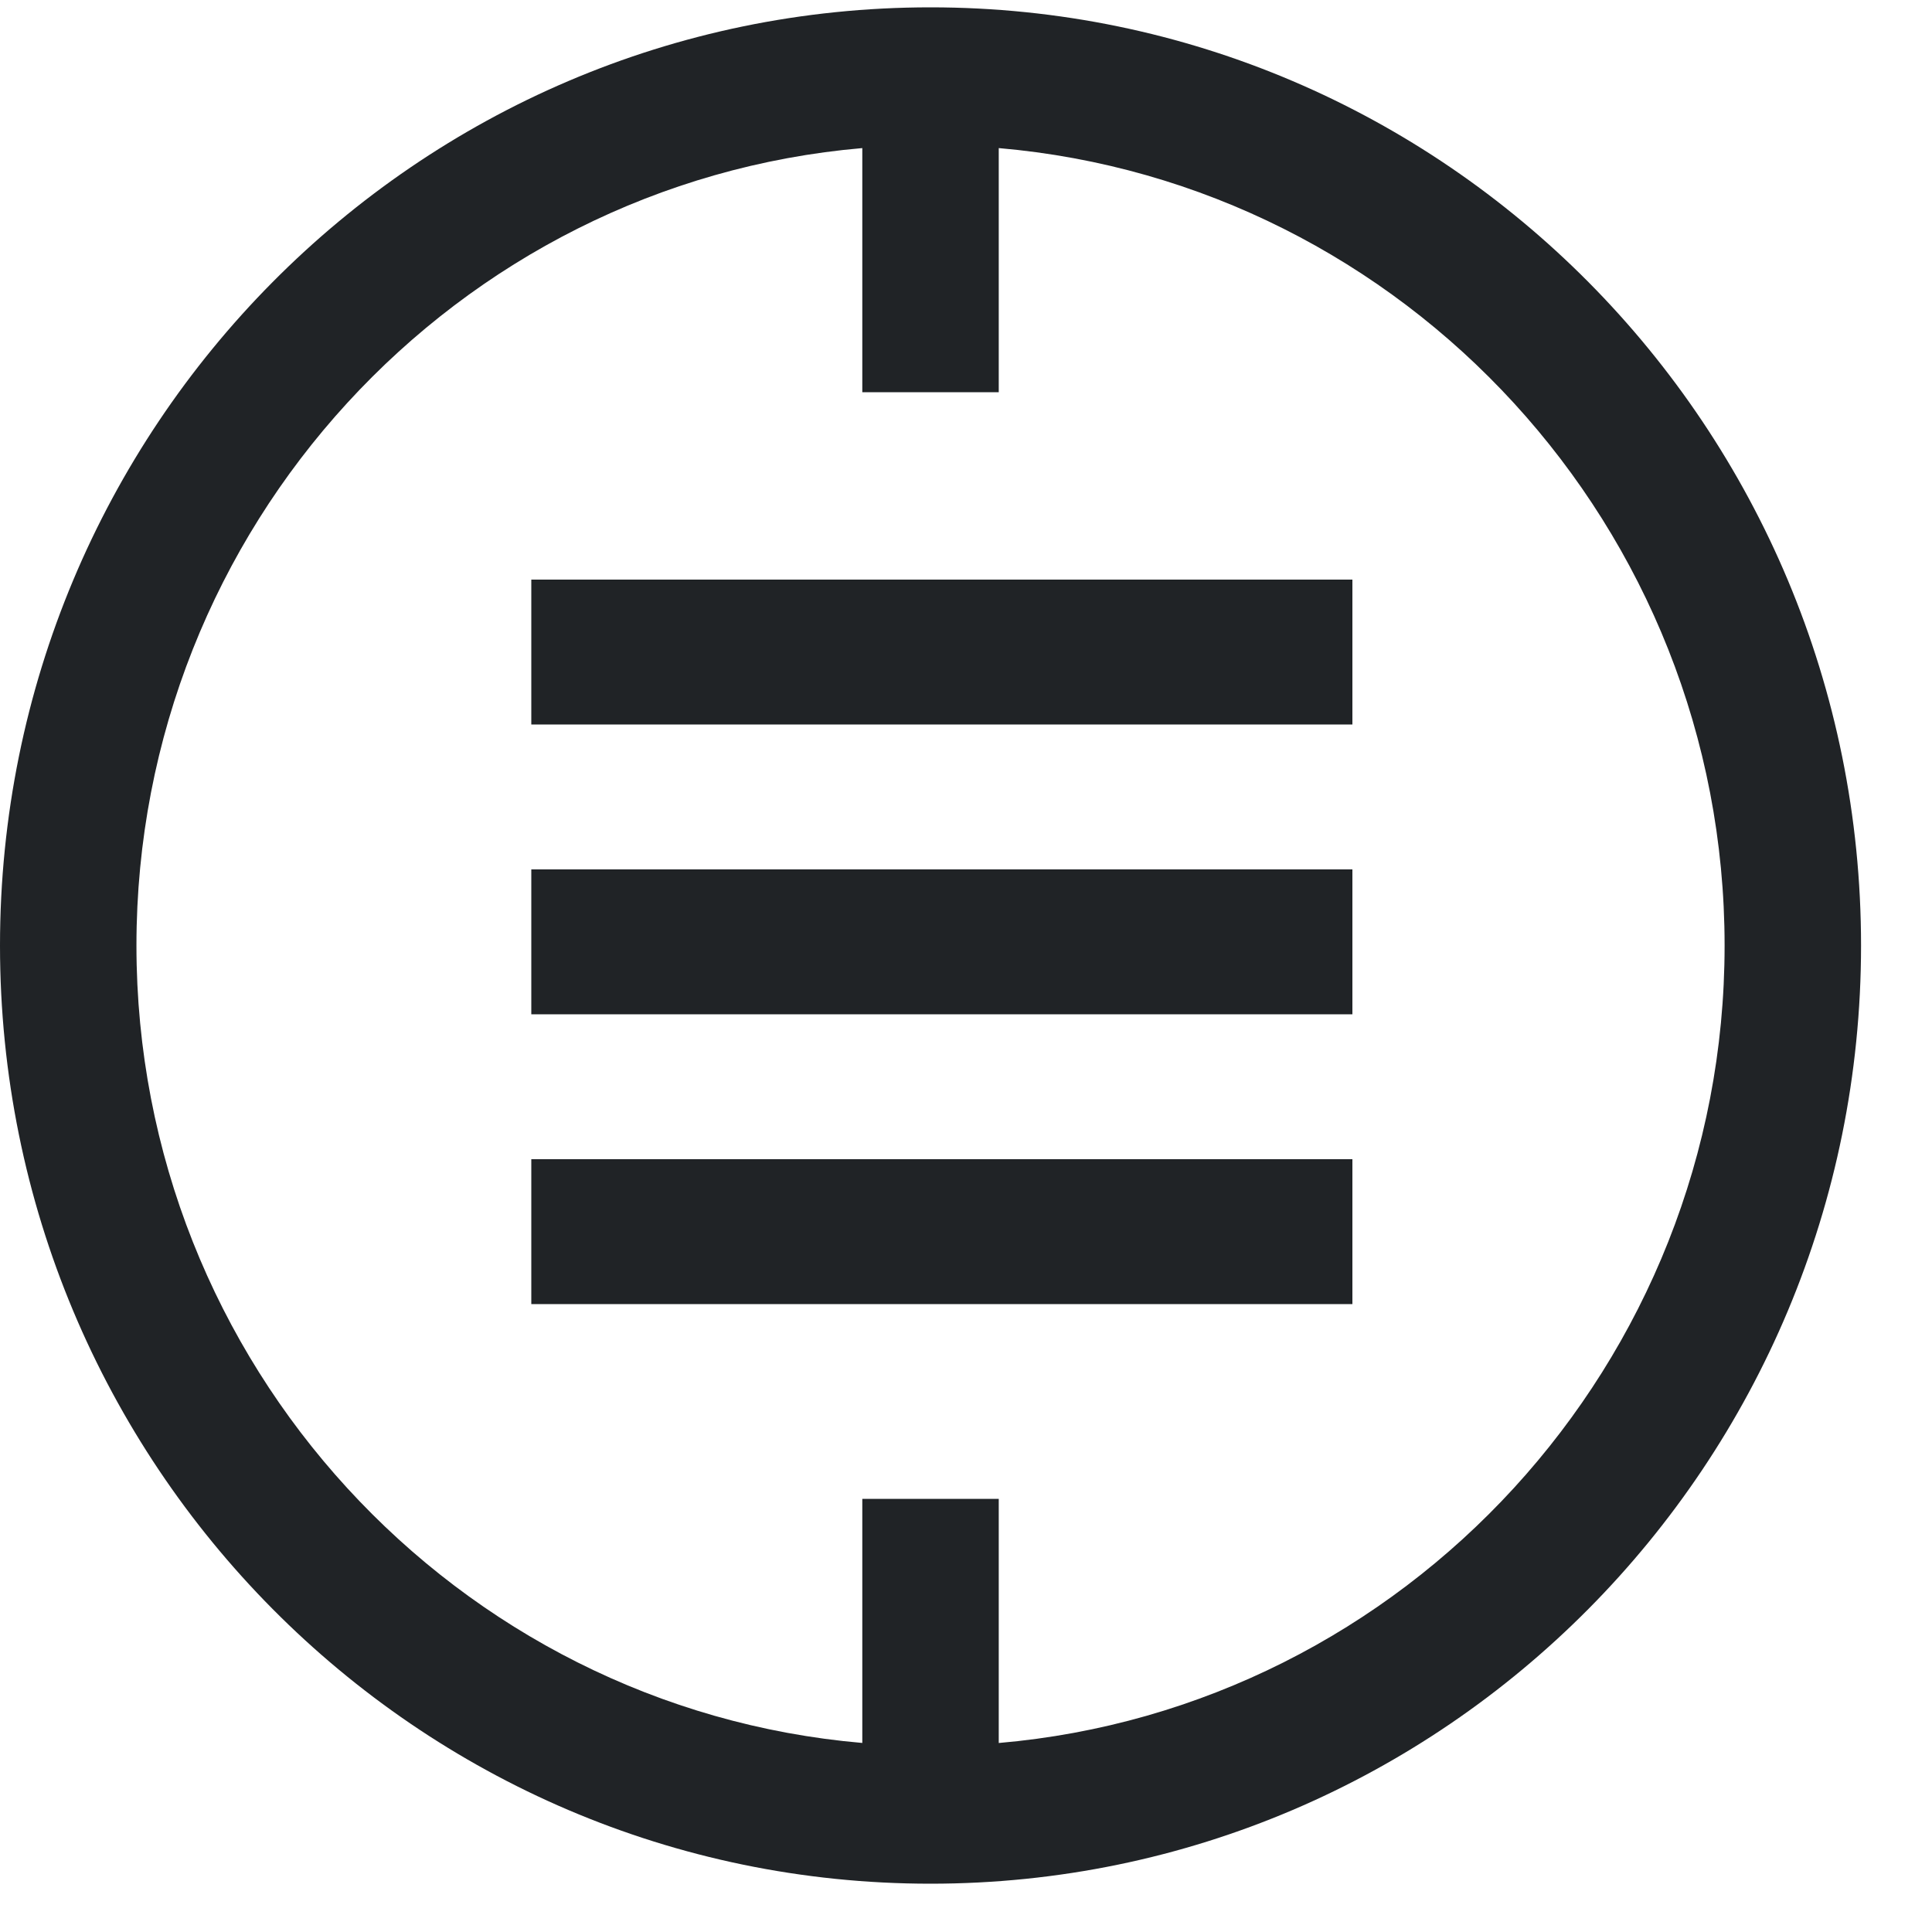 <svg width="40" height="40" viewBox="0 0 40 40" xmlns="http://www.w3.org/2000/svg" xmlns:xlink="http://www.w3.org/1999/xlink">
  <title>Page 1</title>
  <defs>
    <path id="a" d="M0 39h184.965V.152H0z" />
  </defs>
  <g fill="none" fill-rule="evenodd">
    <path fill="#202326" d="M11 15h17v-3H11zm0 6h17v-3H11zm0 6h17v-3H11z" />
    <path fill="#202326" d="M20.678 36.087c8.406-.726 15.028-7.851 15.028-16.51 0-8.66-6.622-15.786-15.028-16.511V8.12h-2.825V3.066c-8.406.725-15.028 7.85-15.028 16.51 0 8.66 6.622 15.785 15.028 16.51v-5.054h2.825v5.055zM19.265.152c10.64 0 19.266 8.697 19.266 19.424C38.53 30.304 29.905 39 19.265 39 8.625 39 0 30.304 0 19.576 0 8.85 8.625.152 19.265.152zm43.535 24.2c0 2.005-1.611 3.056-4.263 3.056h-6.442v-6.112h6.158c3.062 0 4.547 1.114 4.547 2.992v.064zm-.506-5.062c1.642-.86 3.158-2.293 3.158-4.967v-.063c0-1.497-.505-2.707-1.484-3.694-1.263-1.273-3.252-1.974-5.778-1.974h-9.916v3.47h9.41c2.494 0 3.884 1.083 3.884 2.834v.064c0 2.037-1.674 3.024-4.168 3.024h-9.126v12.894h10.231c4.926 0 8.179-2.133 8.179-6.112v-.064c0-3.024-1.8-4.521-4.39-5.412zM95.662 8.593h3.6L111.103 24V8.593h3.822v22.285h-3.253L99.483 15.024v15.854h-3.82zm24.591 0h3.885v11.206l10.515-11.206h4.768l-9.19 9.582 9.6 12.703h-4.705L127.58 20.85l-3.441 3.566v6.462h-3.885zm52.081 10.951l-7.736-10.951h4.579l5.494 7.99 5.526-7.99h4.452l-7.704 10.888 8.02 11.397h-4.579l-5.81-8.436-5.842 8.436h-4.452zM92 30.878L82.276 8.433h-3.6L68.95 30.878h3.978l7.484-17.765 3.766 8.94h-4.226l-1.446 3.47h7.134l2.256 5.355z"/>
  </g>
</svg>
